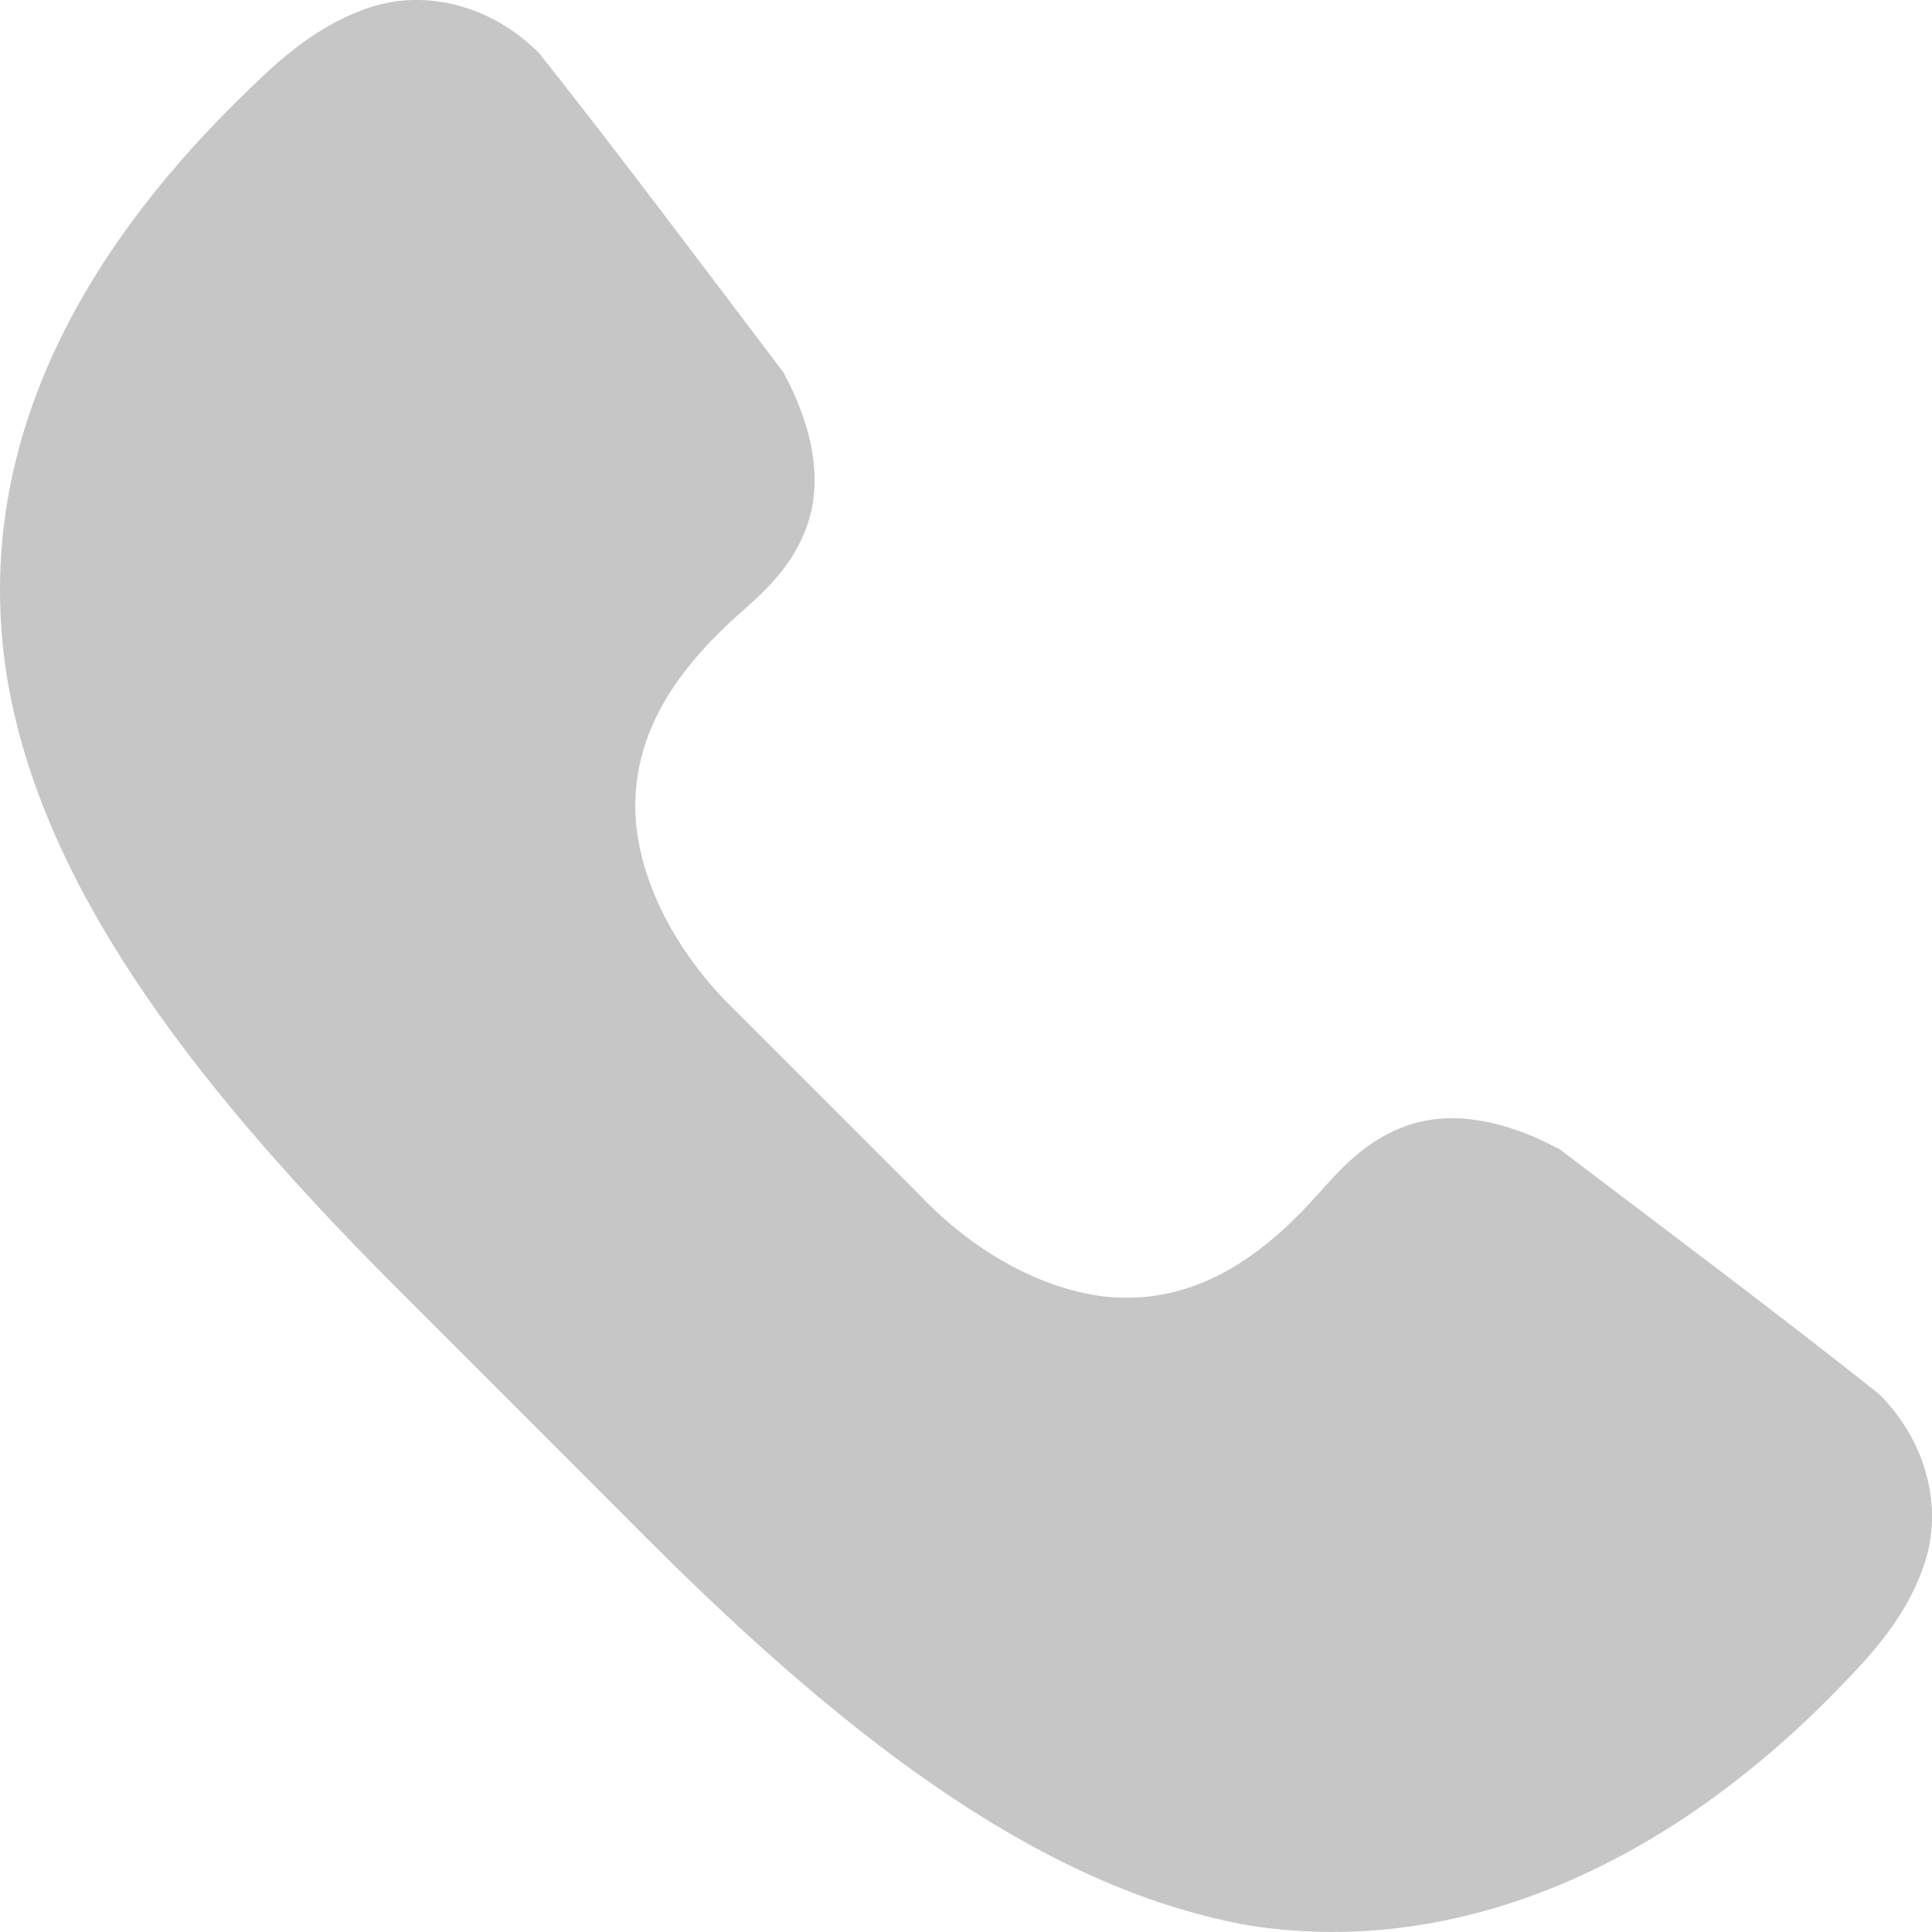 <?xml version="1.0" encoding="UTF-8"?>
<svg width="16px" height="16px" viewBox="0 0 16 16" version="1.1" xmlns="http://www.w3.org/2000/svg" xmlns:xlink="http://www.w3.org/1999/xlink">
    <!-- Generator: Sketch 46 (44423) - http://www.bohemiancoding.com/sketch -->
    <title>Path</title>
    <desc>Created with Sketch.</desc>
    <defs></defs>
    <g id="Welcome" stroke="none" stroke-width="1" fill="none" fill-rule="evenodd">
        <g id="Home-//-Desktop-HD-Copy-2" transform="translate(-1159, -7)" fill="#C6C6C6">
            <g id="Pre-Navbar">
                <g id="Path">
                    <path d="M1166.613,16.894 C1167.075,17.379 1167.633,17.678 1168.16,17.739 C1168.699,17.79 1169.269,17.612 1169.898,16.908 C1170.094,16.69 1170.307,16.438 1170.667,16.317 C1171.027,16.197 1171.459,16.272 1171.918,16.519 C1172.795,17.185 1173.699,17.86 1174.562,18.545 C1174.973,18.957 1175.079,19.499 1174.946,19.924 C1174.813,20.35 1174.529,20.672 1174.266,20.942 C1172.802,22.469 1171.067,23.207 1169.364,22.949 C1167.719,22.664 1166.128,21.512 1164.363,19.746 C1163.605,18.987 1163.014,18.396 1162.264,17.645 C1160.5,15.879 1159.348,14.286 1159.063,12.64 C1158.724,10.604 1159.805,8.947 1161.069,7.734 C1161.338,7.471 1161.66,7.187 1162.086,7.054 C1162.511,6.921 1163.052,7.027 1163.464,7.439 C1164.148,8.302 1164.823,9.207 1165.488,10.084 C1165.736,10.544 1165.81,10.976 1165.69,11.336 C1165.569,11.696 1165.317,11.91 1165.099,12.105 C1164.396,12.736 1164.218,13.306 1164.27,13.846 C1164.33,14.373 1164.629,14.931 1165.113,15.393"></path>
                </g>
            </g>
        </g>
    </g>
</svg>